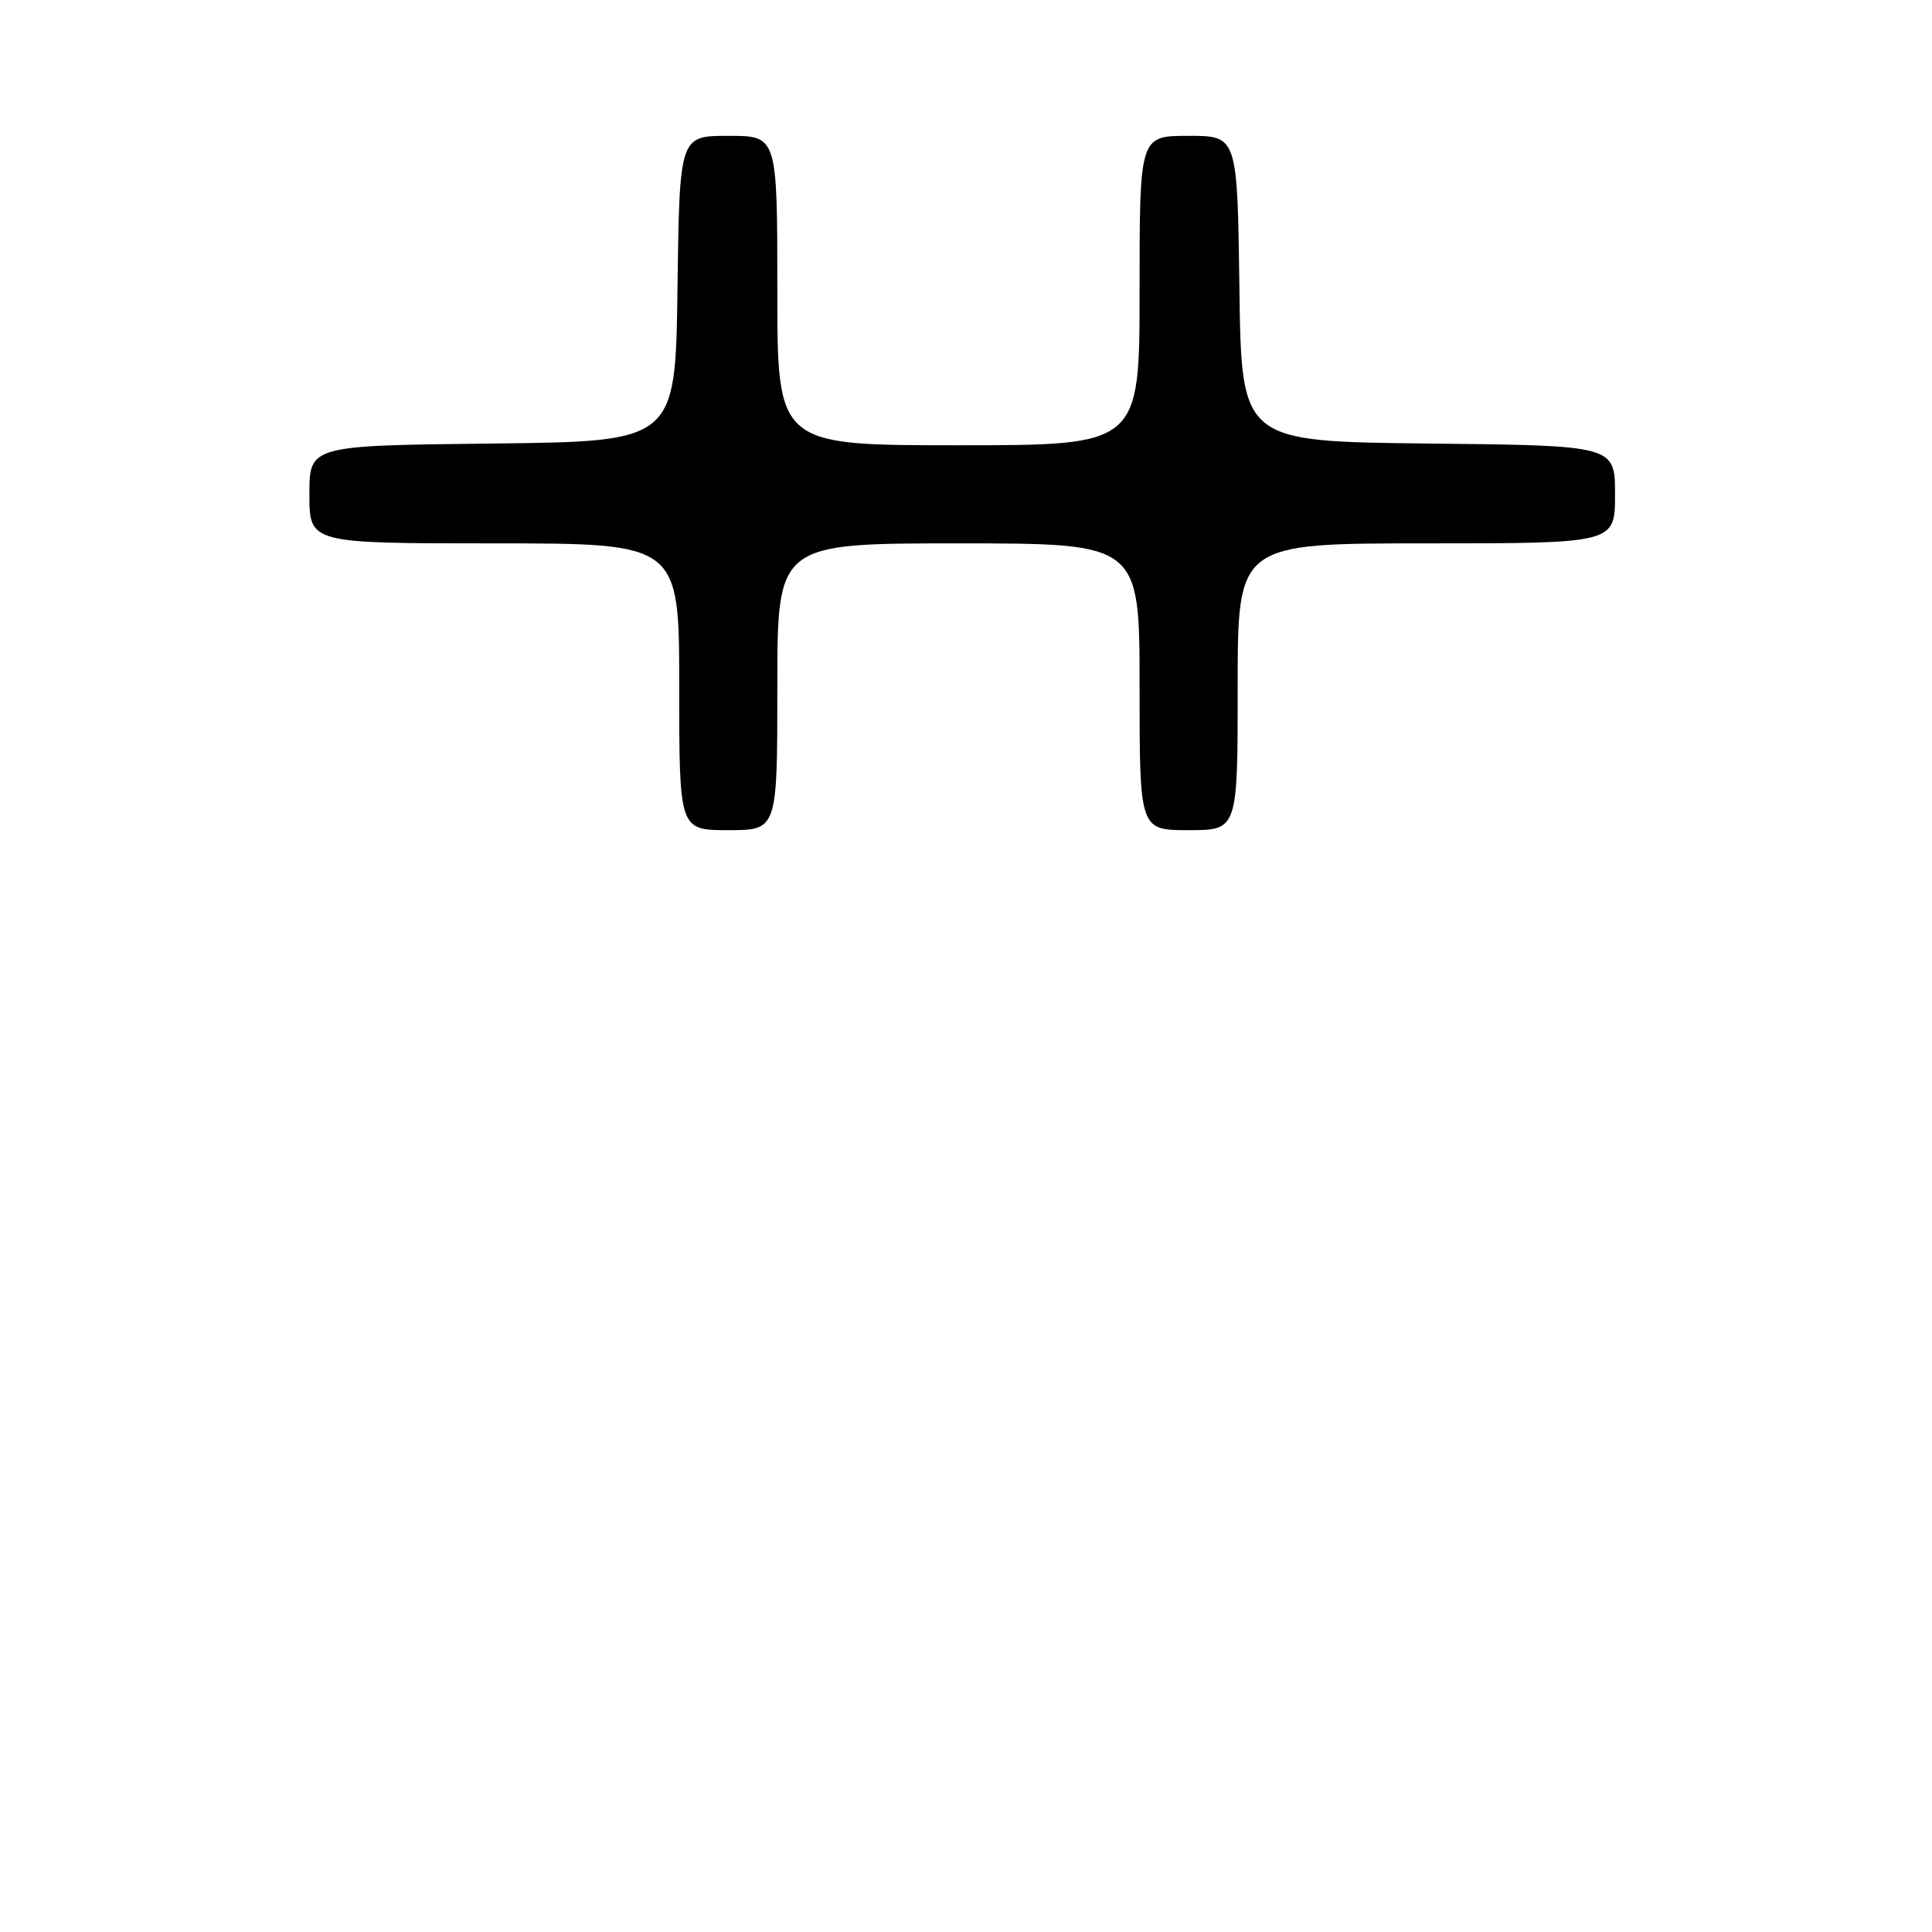 <?xml version="1.0" encoding="UTF-8" standalone="no"?>
<!DOCTYPE svg PUBLIC "-//W3C//DTD SVG 1.1//EN" "http://www.w3.org/Graphics/SVG/1.1/DTD/svg11.dtd" >
<svg xmlns="http://www.w3.org/2000/svg" xmlns:xlink="http://www.w3.org/1999/xlink" version="1.1" viewBox="0 0 256 256">
 <g >
 <path fill="currentColor"
d=" M 103.00 91.00 C 103.00 72.00 103.00 72.00 127.00 72.00 C 151.00 72.00 151.00 72.00 151.00 91.00 C 151.00 110.00 151.00 110.00 157.50 110.00 C 164.00 110.00 164.00 110.00 164.00 91.00 C 164.00 72.00 164.00 72.00 189.00 72.00 C 214.00 72.00 214.00 72.00 214.00 65.52 C 214.00 59.03 214.00 59.03 189.25 58.77 C 164.50 58.50 164.50 58.50 164.23 38.25 C 163.96 18.00 163.96 18.00 157.48 18.00 C 151.00 18.00 151.00 18.00 151.00 38.50 C 151.00 59.00 151.00 59.00 127.00 59.00 C 103.00 59.00 103.00 59.00 103.00 38.50 C 103.00 18.00 103.00 18.00 96.52 18.00 C 90.04 18.00 90.04 18.00 89.77 38.25 C 89.50 58.50 89.50 58.50 65.25 58.77 C 41.00 59.04 41.00 59.04 41.00 65.52 C 41.00 72.00 41.00 72.00 65.50 72.00 C 90.00 72.00 90.00 72.00 90.00 91.00 C 90.00 110.00 90.00 110.00 96.50 110.00 C 103.00 110.00 103.00 110.00 103.00 91.00 Z "/>
</g>
</svg>